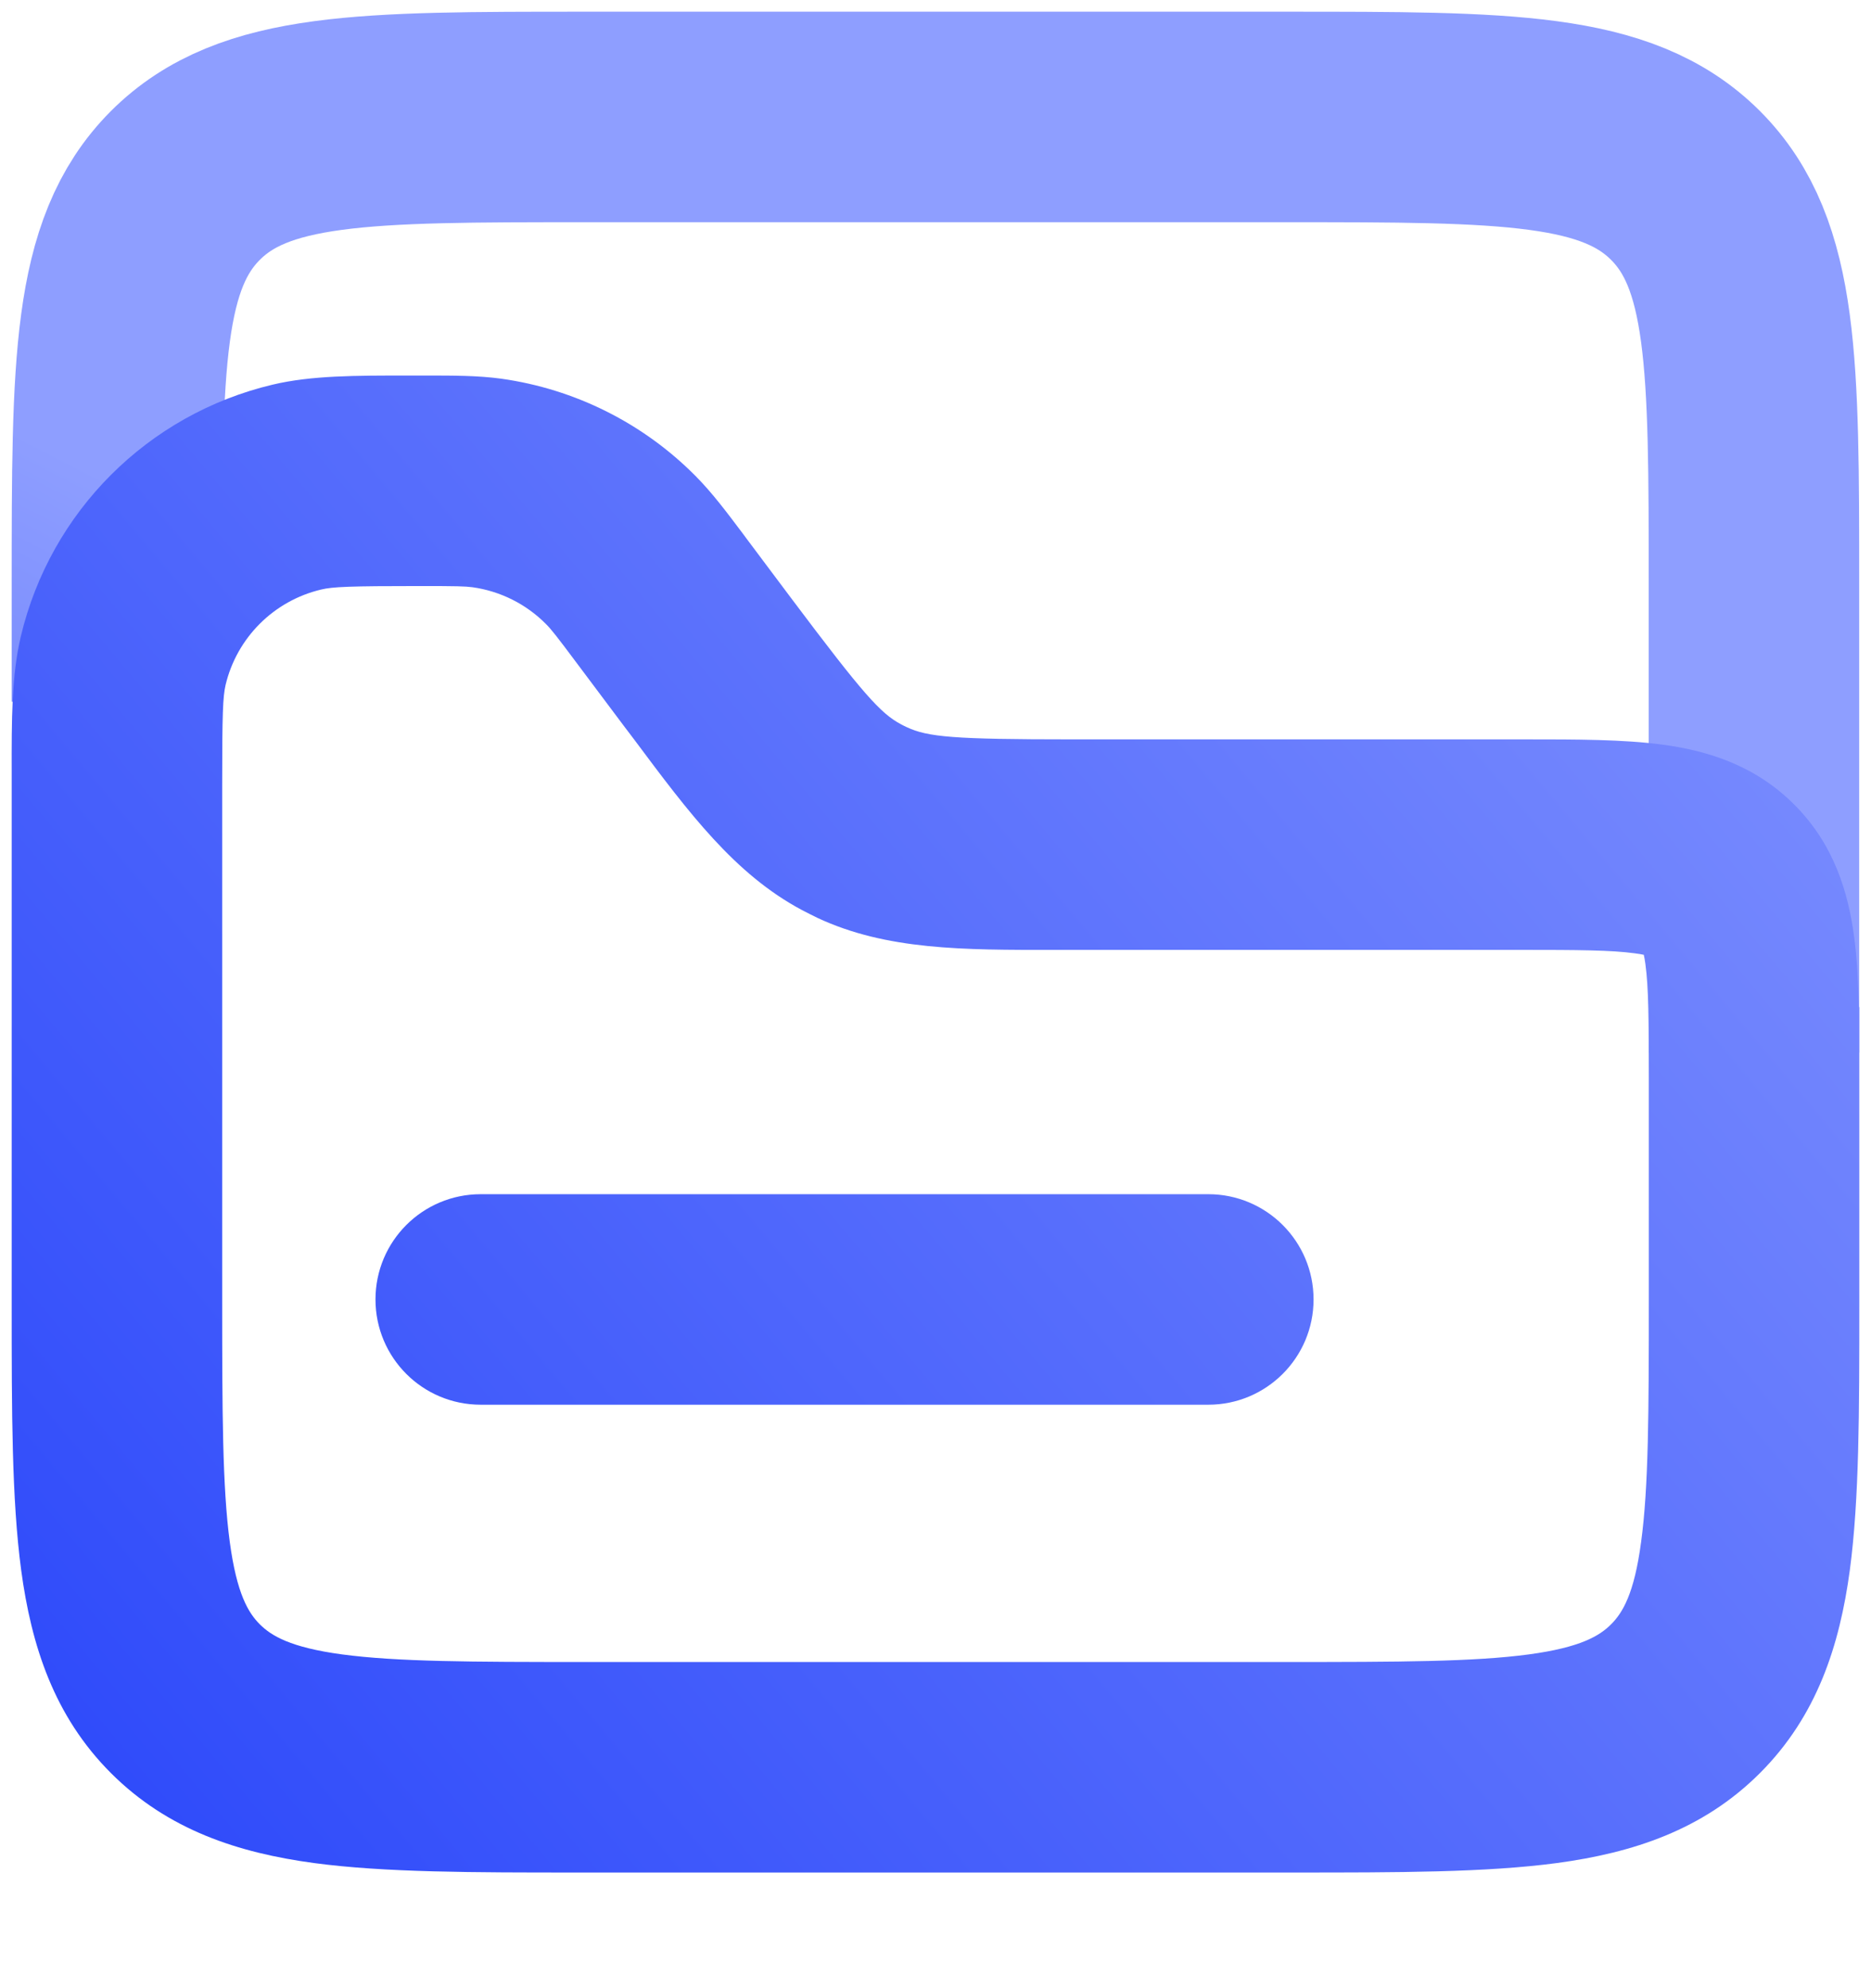 <svg width="16" height="17" viewBox="0 0 16 17" fill="none" xmlns="http://www.w3.org/2000/svg">
<path d="M14.999 9V5C14.999 3.114 14.999 2.172 14.414 1.586C13.828 1 12.885 1 10.999 1H5C3.114 1 2.171 1 1.585 1.586C1 2.172 1 3.114 1 5V6" stroke="url(#paint0_linear_563_450)" stroke-width="1.8"/>
<path fill-rule="evenodd" clip-rule="evenodd" d="M3.592 3.211L3.497 3.211C3.041 3.211 2.664 3.21 2.331 3.289C1.264 3.542 0.431 4.375 0.178 5.442C0.099 5.775 0.099 6.152 0.1 6.609L0.1 6.704V11.111L0.1 11.171C0.1 12.062 0.1 12.82 0.181 13.425C0.268 14.07 0.461 14.673 0.949 15.161C1.437 15.649 2.041 15.843 2.685 15.93C3.29 16.011 4.048 16.011 4.939 16.011H4.939L5 16.011H11L11.06 16.011H11.06C11.951 16.011 12.709 16.011 13.314 15.93C13.959 15.843 14.562 15.649 15.05 15.161C15.538 14.673 15.732 14.07 15.819 13.425C15.9 12.82 15.9 12.062 15.9 11.171V11.171L15.9 11.111V10V9.222L15.9 9.171L15.9 9.07V8.611H15.896C15.891 8.393 15.88 8.188 15.855 8.005C15.805 7.633 15.685 7.22 15.343 6.879C15.002 6.537 14.589 6.417 14.217 6.367C13.884 6.322 13.478 6.322 13.05 6.322L13 6.322H9.166C8.155 6.322 7.935 6.302 7.755 6.218C7.738 6.21 7.721 6.202 7.705 6.193C7.53 6.1 7.382 5.935 6.775 5.127L6.386 4.608L6.358 4.57L6.358 4.57C6.212 4.376 6.09 4.213 5.948 4.07C5.5 3.618 4.916 3.326 4.286 3.238C4.087 3.211 3.882 3.211 3.64 3.211L3.592 3.211ZM14.1 9.222V10V11.111C14.1 12.079 14.098 12.715 14.034 13.185C13.975 13.63 13.875 13.791 13.777 13.889C13.68 13.986 13.519 14.086 13.074 14.146C12.604 14.209 11.968 14.211 11 14.211H5C4.031 14.211 3.396 14.209 2.925 14.146C2.48 14.086 2.32 13.986 2.222 13.889L1.596 14.514L2.222 13.889C2.124 13.791 2.025 13.63 1.965 13.185C1.902 12.715 1.9 12.079 1.9 11.111V6.704C1.9 6.101 1.906 5.957 1.929 5.857C2.025 5.453 2.341 5.137 2.746 5.041C2.845 5.017 2.99 5.011 3.592 5.011C3.907 5.011 3.979 5.013 4.039 5.021C4.278 5.054 4.5 5.165 4.67 5.337C4.713 5.38 4.758 5.436 4.946 5.688L5.335 6.207L5.426 6.327C5.89 6.949 6.284 7.476 6.859 7.782C6.903 7.805 6.947 7.827 6.992 7.849C7.581 8.124 8.24 8.123 9.015 8.122L9.166 8.122H13C13.497 8.122 13.779 8.124 13.977 8.151C14.011 8.155 14.038 8.16 14.057 8.164C14.062 8.184 14.066 8.21 14.071 8.245C14.098 8.443 14.1 8.725 14.1 9.222ZM14.104 8.177C14.107 8.178 14.108 8.179 14.108 8.179C14.108 8.179 14.108 8.179 14.107 8.178C14.107 8.178 14.106 8.178 14.104 8.177ZM14.043 8.113C14.043 8.114 14.043 8.115 14.045 8.118C14.044 8.115 14.043 8.114 14.043 8.114C14.043 8.113 14.043 8.113 14.043 8.113ZM4.111 10.211C3.613 10.211 3.211 10.614 3.211 11.111C3.211 11.608 3.613 12.011 4.111 12.011H10.333C10.83 12.011 11.233 11.608 11.233 11.111C11.233 10.614 10.83 10.211 10.333 10.211H4.111Z" fill="url(#paint1_linear_563_450)"/>
<defs>
<linearGradient id="paint0_linear_563_450" x1="1.5" y1="16" x2="6.234" y2="6.816" gradientUnits="userSpaceOnUse">
<stop stop-color="#2E4AFA"/>
<stop offset="1" stop-color="#8E9EFF"/>
</linearGradient>
<linearGradient id="paint1_linear_563_450" x1="1.087" y1="16.018" x2="18.457" y2="1.449" gradientUnits="userSpaceOnUse">
<stop stop-color="#2E4AFA"/>
<stop offset="1" stop-color="#8E9EFF"/>
</linearGradient>
</defs>
</svg>
